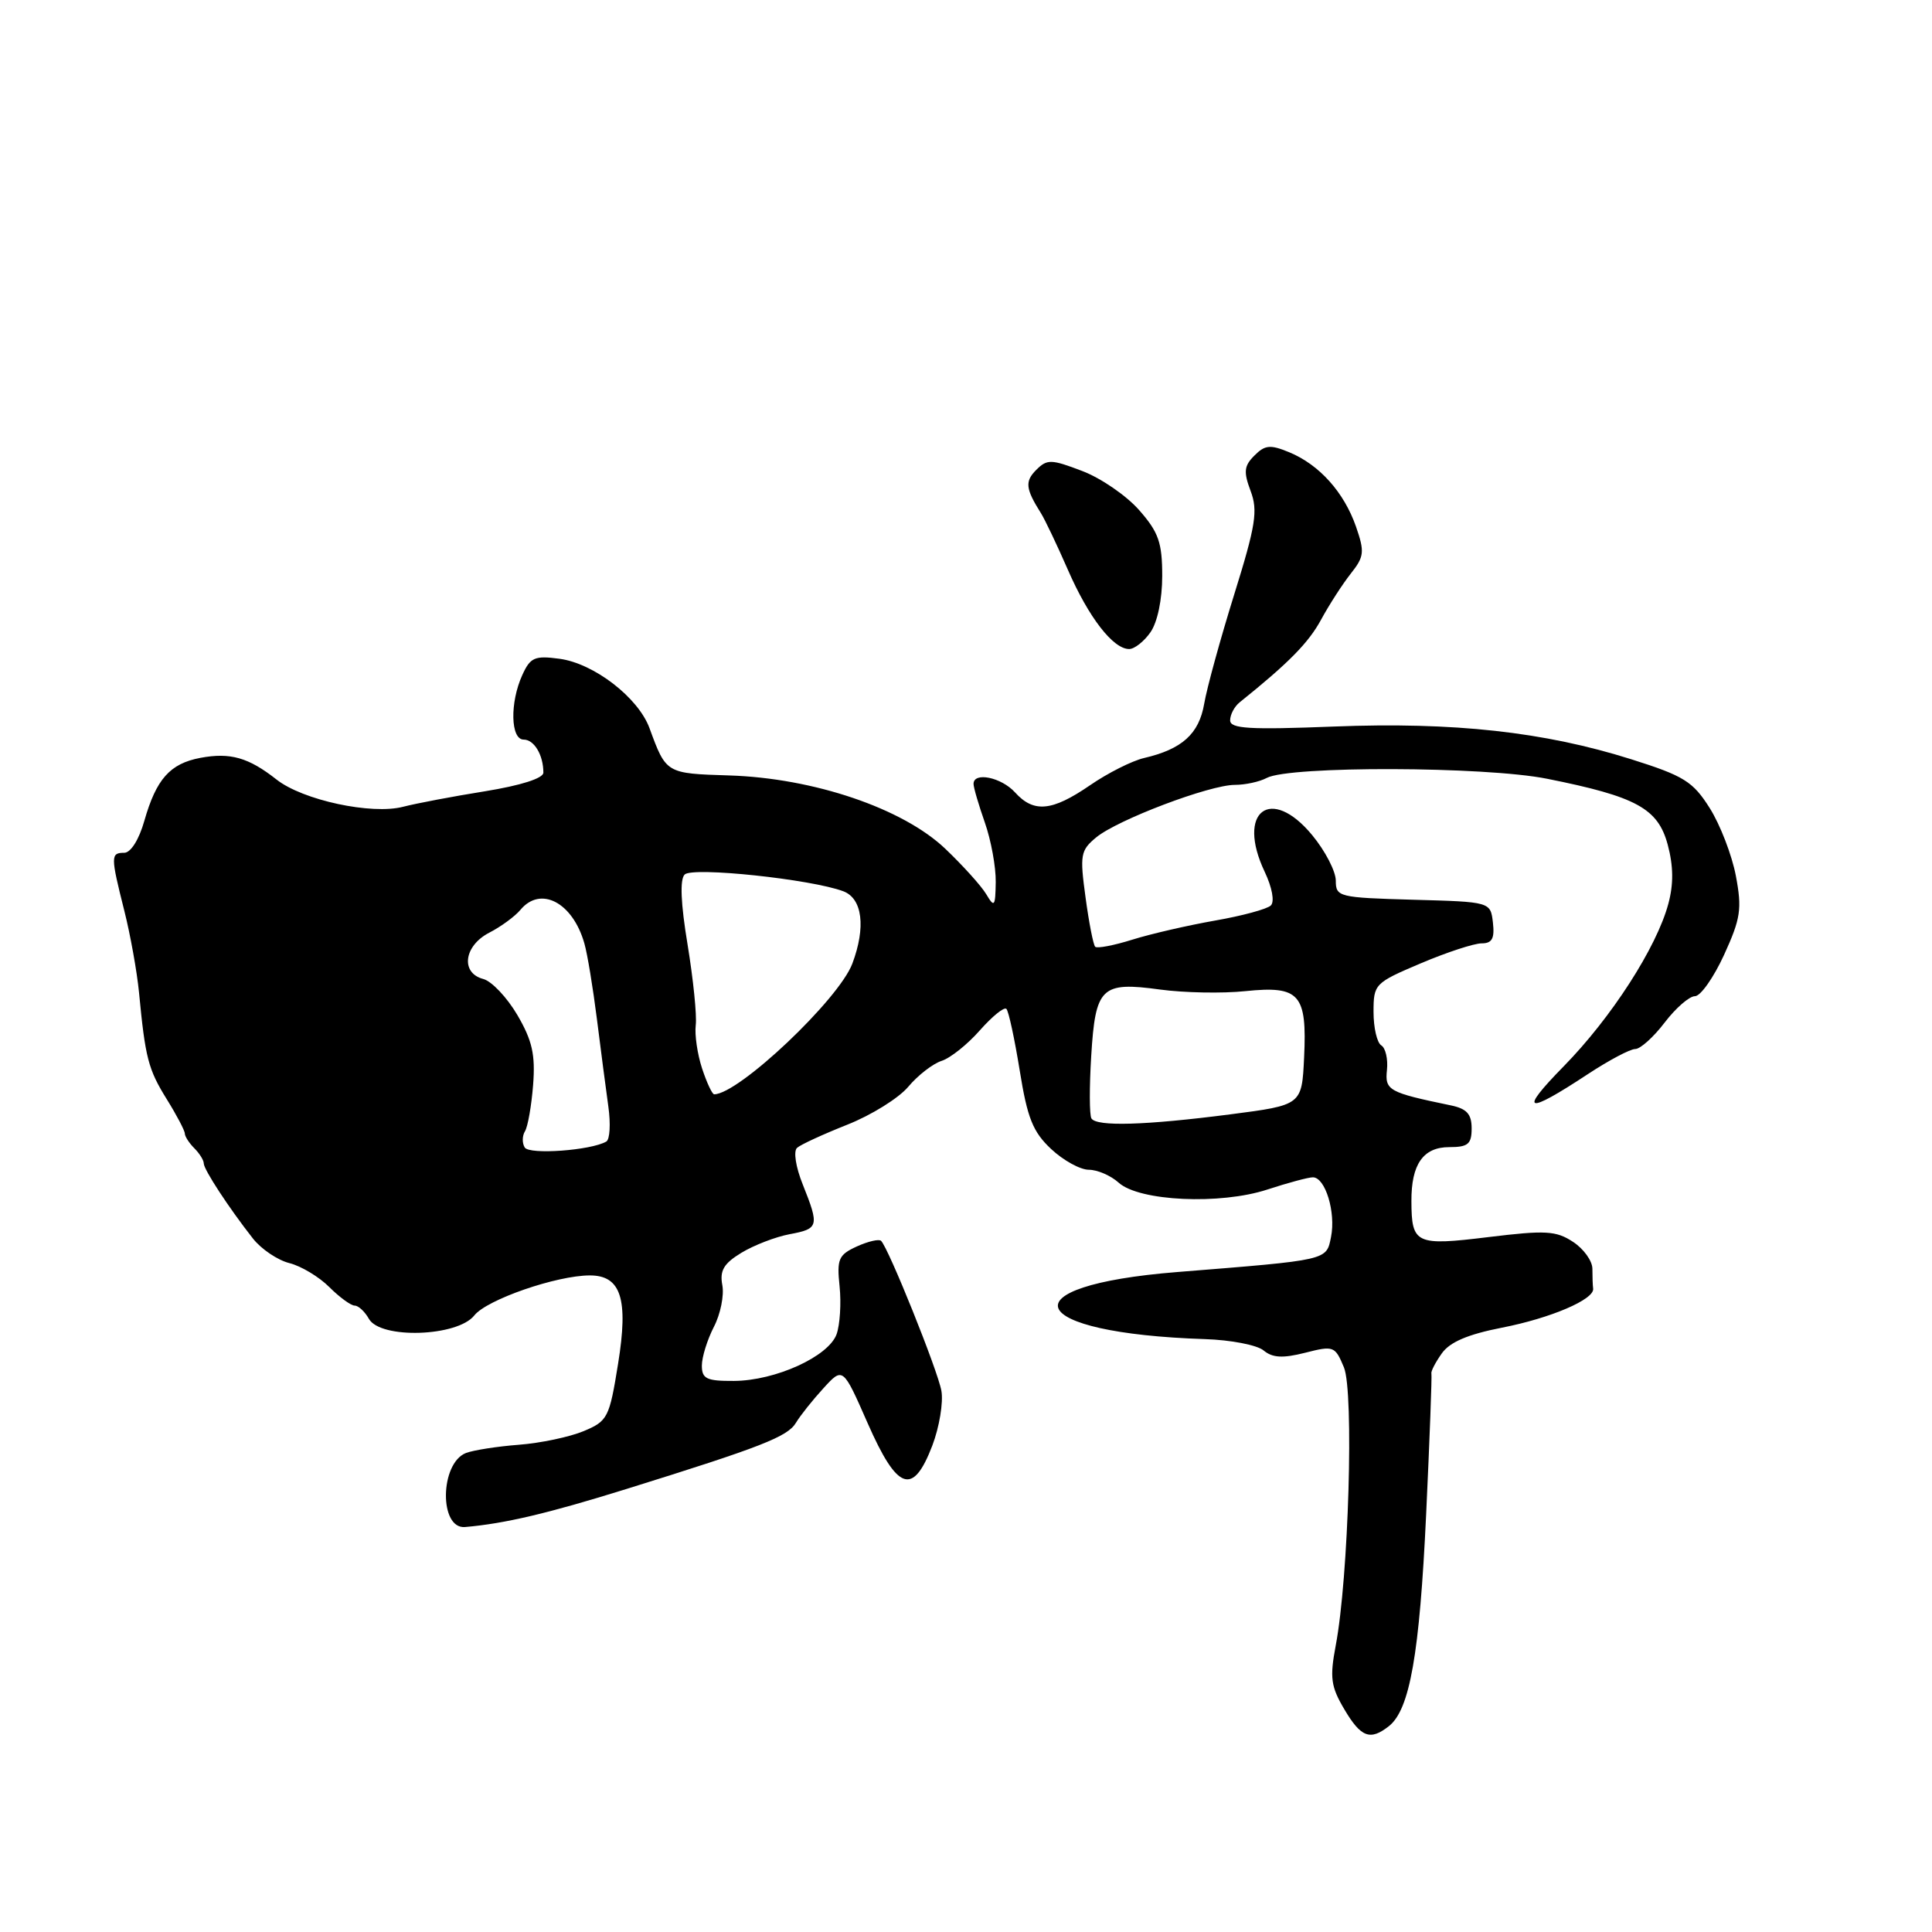 <?xml version="1.0" encoding="UTF-8" standalone="no"?>
<!DOCTYPE svg PUBLIC "-//W3C//DTD SVG 1.1//EN" "http://www.w3.org/Graphics/SVG/1.1/DTD/svg11.dtd" >
<svg xmlns="http://www.w3.org/2000/svg" xmlns:xlink="http://www.w3.org/1999/xlink" version="1.1" viewBox="0 0 256 256">
 <g >
 <path fill="currentColor"
d=" M 184.04 228.72 C 186.81 226.53 188.10 219.17 188.97 200.69 C 189.44 190.69 189.75 182.28 189.67 182.00 C 189.58 181.72 190.20 180.53 191.04 179.34 C 192.10 177.83 194.49 176.81 199.03 175.92 C 205.48 174.66 211.28 172.18 211.10 170.75 C 211.04 170.34 211.00 169.15 211.00 168.12 C 211.00 167.08 209.84 165.47 208.43 164.55 C 206.18 163.07 204.79 163.00 197.23 163.92 C 187.60 165.10 187.04 164.84 187.02 159.18 C 186.99 154.27 188.58 152.00 192.04 152.00 C 194.52 152.00 195.00 151.60 195.00 149.52 C 195.00 147.62 194.36 146.91 192.25 146.47 C 183.99 144.76 183.49 144.48 183.78 141.77 C 183.93 140.33 183.59 138.86 183.03 138.52 C 182.46 138.17 182.00 136.18 182.00 134.09 C 182.00 130.39 182.15 130.24 188.25 127.65 C 191.69 126.19 195.32 125.00 196.32 125.00 C 197.71 125.00 198.06 124.36 197.82 122.25 C 197.50 119.50 197.50 119.50 187.25 119.22 C 177.39 118.94 177.00 118.85 177.00 116.69 C 177.00 115.46 175.60 112.75 173.88 110.67 C 168.38 104.00 163.78 107.53 167.58 115.52 C 168.57 117.61 168.91 119.48 168.39 119.98 C 167.90 120.46 164.57 121.36 161.00 121.98 C 157.43 122.61 152.49 123.74 150.04 124.51 C 147.58 125.28 145.37 125.70 145.12 125.45 C 144.87 125.21 144.29 122.26 143.84 118.91 C 143.07 113.28 143.17 112.68 145.25 110.96 C 148.08 108.62 160.28 104.00 163.62 104.00 C 165.00 104.00 166.90 103.59 167.85 103.08 C 170.86 101.47 196.77 101.54 205.00 103.19 C 216.82 105.55 219.69 107.12 220.98 111.92 C 221.74 114.76 221.77 117.15 221.06 119.77 C 219.51 125.55 213.50 134.87 207.19 141.30 C 201.16 147.45 202.14 147.77 210.41 142.32 C 213.18 140.50 216.00 139.00 216.68 139.00 C 217.35 139.00 219.10 137.43 220.57 135.50 C 222.04 133.57 223.85 132.00 224.59 132.00 C 225.33 132.00 227.07 129.53 228.45 126.52 C 230.65 121.70 230.84 120.44 230.01 116.05 C 229.49 113.31 227.93 109.27 226.55 107.08 C 224.32 103.55 223.14 102.81 216.13 100.60 C 204.62 96.97 192.65 95.65 176.75 96.27 C 165.53 96.71 163.00 96.56 163.00 95.45 C 163.00 94.69 163.56 93.63 164.25 93.07 C 170.78 87.83 173.40 85.16 175.06 82.09 C 176.13 80.12 177.90 77.38 178.99 76.00 C 180.77 73.75 180.84 73.13 179.67 69.76 C 178.08 65.22 174.82 61.58 170.84 59.93 C 168.32 58.89 167.62 58.95 166.22 60.36 C 164.84 61.73 164.76 62.52 165.71 65.05 C 166.70 67.67 166.40 69.59 163.53 78.80 C 161.70 84.68 159.91 91.19 159.56 93.26 C 158.87 97.25 156.63 99.27 151.60 100.44 C 150.00 100.81 146.77 102.44 144.42 104.06 C 139.39 107.51 136.98 107.74 134.50 105.00 C 132.68 102.99 129.00 102.24 129.00 103.87 C 129.00 104.36 129.68 106.66 130.50 109.00 C 131.32 111.34 131.97 114.88 131.94 116.88 C 131.89 120.14 131.76 120.30 130.69 118.50 C 130.04 117.40 127.58 114.68 125.24 112.45 C 119.61 107.10 107.80 103.10 96.61 102.75 C 88.24 102.49 88.27 102.50 86.06 96.48 C 84.57 92.43 78.70 87.90 74.13 87.29 C 70.85 86.85 70.27 87.11 69.21 89.44 C 67.54 93.10 67.65 98.00 69.39 98.00 C 70.78 98.00 72.00 100.05 72.00 102.38 C 72.00 103.13 69.00 104.08 64.25 104.85 C 59.99 105.53 55.12 106.46 53.42 106.90 C 49.25 107.99 40.11 106.03 36.64 103.29 C 32.93 100.37 30.51 99.68 26.55 100.42 C 22.53 101.18 20.71 103.22 19.13 108.75 C 18.42 111.26 17.32 113.00 16.46 113.00 C 14.65 113.00 14.65 113.45 16.47 120.67 C 17.28 123.88 18.15 128.75 18.42 131.50 C 19.25 140.19 19.64 141.69 22.09 145.64 C 23.41 147.76 24.49 149.82 24.49 150.20 C 24.50 150.59 25.06 151.46 25.75 152.15 C 26.44 152.84 27.00 153.74 27.00 154.16 C 27.00 154.97 30.33 160.06 33.53 164.13 C 34.63 165.52 36.79 166.98 38.35 167.37 C 39.90 167.76 42.28 169.19 43.63 170.54 C 44.98 171.89 46.50 173.00 47.00 173.00 C 47.49 173.00 48.34 173.79 48.88 174.75 C 50.40 177.46 60.61 177.13 62.85 174.30 C 64.51 172.20 73.76 169.00 78.16 169.00 C 82.29 169.00 83.29 172.12 81.90 180.70 C 80.75 187.86 80.52 188.30 77.34 189.63 C 75.50 190.40 71.63 191.22 68.74 191.44 C 65.86 191.66 62.71 192.16 61.74 192.53 C 58.28 193.89 58.17 202.63 61.62 202.34 C 66.91 201.88 72.56 200.55 83.00 197.30 C 100.89 191.73 104.37 190.37 105.47 188.52 C 106.04 187.57 107.67 185.52 109.10 183.96 C 111.69 181.12 111.69 181.12 114.96 188.56 C 118.91 197.55 120.97 198.26 123.54 191.54 C 124.47 189.09 125.01 185.83 124.74 184.29 C 124.26 181.59 117.76 165.43 116.75 164.42 C 116.48 164.15 115.04 164.48 113.54 165.16 C 111.11 166.27 110.87 166.83 111.25 170.45 C 111.48 172.68 111.30 175.53 110.85 176.80 C 109.77 179.75 102.75 182.95 97.25 182.98 C 93.63 183.00 93.00 182.70 93.00 180.95 C 93.00 179.82 93.72 177.52 94.59 175.82 C 95.47 174.13 95.97 171.64 95.71 170.28 C 95.35 168.36 95.90 167.42 98.24 166.00 C 99.89 165.00 102.76 163.89 104.62 163.54 C 108.50 162.82 108.58 162.49 106.37 156.95 C 105.44 154.64 105.11 152.53 105.62 152.09 C 106.10 151.66 109.09 150.29 112.26 149.03 C 115.43 147.78 119.07 145.52 120.35 144.00 C 121.62 142.48 123.62 140.94 124.77 140.57 C 125.93 140.20 128.21 138.38 129.84 136.52 C 131.48 134.67 133.05 133.39 133.35 133.68 C 133.65 133.98 134.44 137.66 135.12 141.86 C 136.13 148.15 136.86 149.98 139.28 152.25 C 140.89 153.76 143.14 155.00 144.28 155.00 C 145.41 155.00 147.19 155.77 148.23 156.71 C 150.95 159.17 161.67 159.67 167.93 157.62 C 170.65 156.73 173.36 156.00 173.96 156.00 C 175.61 156.00 177.02 160.63 176.37 163.89 C 175.74 167.03 176.13 166.94 156.00 168.55 C 133.09 170.38 135.69 176.66 159.68 177.44 C 163.08 177.55 166.56 178.22 167.43 178.94 C 168.61 179.92 169.96 180.00 172.93 179.25 C 176.72 178.28 176.90 178.36 178.08 181.19 C 179.42 184.44 178.70 209.05 176.99 218.04 C 176.19 222.29 176.34 223.47 178.13 226.49 C 180.33 230.22 181.56 230.68 184.04 228.72 Z  M 152.44 83.78 C 153.37 82.45 154.00 79.44 154.00 76.31 C 154.00 71.90 153.52 70.52 150.95 67.60 C 149.28 65.69 145.88 63.35 143.40 62.41 C 139.29 60.84 138.75 60.82 137.31 62.26 C 135.78 63.79 135.89 64.76 137.93 68.00 C 138.45 68.83 140.06 72.20 141.50 75.50 C 144.25 81.81 147.49 86.00 149.62 86.00 C 150.32 86.00 151.59 85.00 152.44 83.78 Z  M 69.53 152.05 C 69.17 151.47 69.19 150.50 69.56 149.90 C 69.94 149.29 70.42 146.53 70.64 143.76 C 70.95 139.75 70.53 137.88 68.55 134.49 C 67.18 132.16 65.15 130.01 64.03 129.72 C 61.00 128.92 61.46 125.33 64.82 123.59 C 66.38 122.79 68.23 121.43 68.95 120.57 C 71.62 117.34 75.88 119.56 77.43 125.00 C 77.83 126.38 78.57 130.88 79.09 135.00 C 79.61 139.12 80.29 144.36 80.61 146.63 C 80.93 148.91 80.81 150.99 80.34 151.26 C 78.31 152.44 70.14 153.03 69.53 152.05 Z  M 144.62 148.20 C 144.35 147.76 144.34 144.05 144.59 139.95 C 145.15 130.79 145.91 130.05 153.72 131.12 C 156.90 131.55 161.99 131.65 165.03 131.33 C 172.21 130.59 173.20 131.71 172.80 140.13 C 172.50 146.43 172.50 146.43 163.00 147.66 C 151.76 149.11 145.31 149.30 144.62 148.20 Z  M 93.03 141.58 C 92.41 139.70 92.03 137.11 92.19 135.83 C 92.35 134.55 91.86 129.76 91.11 125.18 C 90.20 119.70 90.07 116.53 90.72 115.88 C 91.77 114.83 107.51 116.50 111.75 118.10 C 114.28 119.06 114.75 122.86 112.94 127.68 C 111.16 132.43 97.87 145.00 94.63 145.00 C 94.37 145.00 93.65 143.46 93.03 141.58 Z "/>
</g>
</svg>